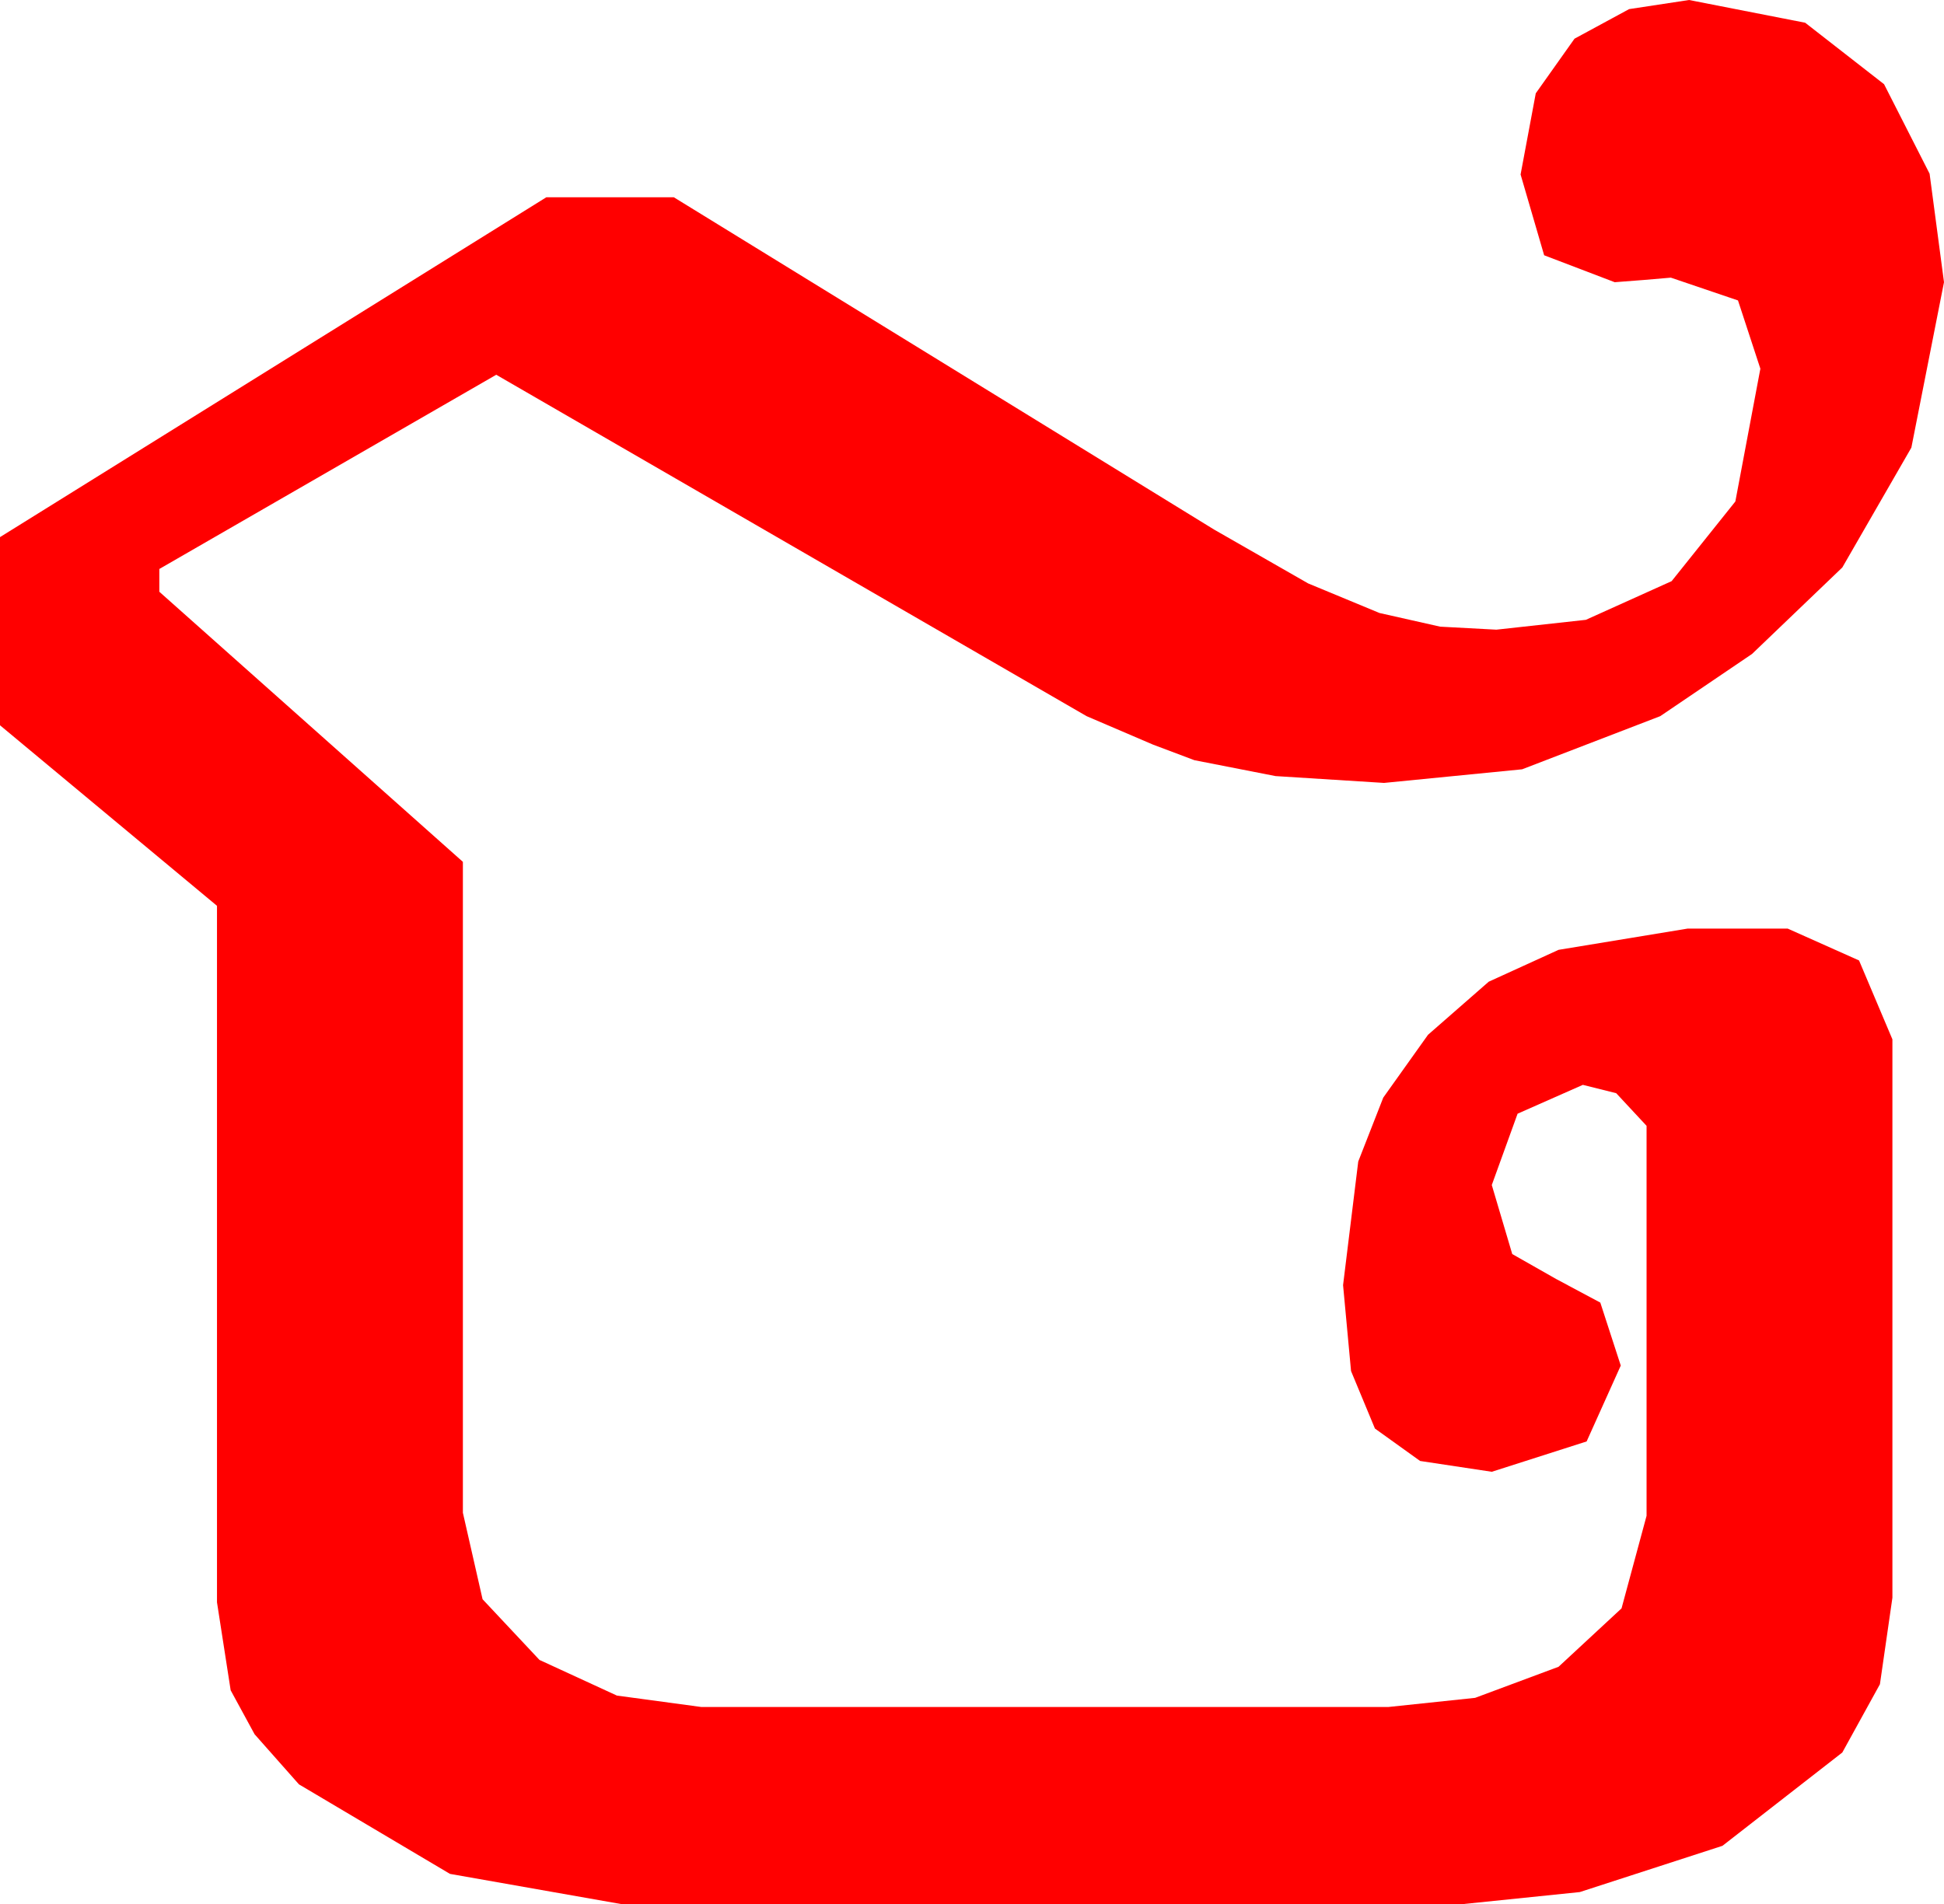 <?xml version="1.0" encoding="utf-8"?>
<!DOCTYPE svg PUBLIC "-//W3C//DTD SVG 1.1//EN" "http://www.w3.org/Graphics/SVG/1.1/DTD/svg11.dtd">
<svg width="37.529" height="36.768" xmlns="http://www.w3.org/2000/svg" xmlns:xlink="http://www.w3.org/1999/xlink" xmlns:xml="http://www.w3.org/XML/1998/namespace" version="1.1">
  <g>
    <g>
      <path style="fill:#FF0000;fill-opacity:1" d="M32.607,0L34.849,0.439 36.372,1.626 37.251,3.354 37.529,5.449 36.899,8.643 35.566,10.957 33.823,12.627 32.051,13.828 29.385,14.854 26.719,15.117 24.624,14.985 23.057,14.678 22.258,14.377 20.977,13.828 9.58,7.236 3.076,10.986 3.076,11.426 8.936,16.641 8.936,29.209 9.316,30.879 10.415,32.051 11.909,32.739 13.535,32.959 26.807,32.959 28.477,32.783 30.088,32.183 31.304,31.055 31.787,29.268 31.787,21.738 31.201,21.108 30.557,20.947 29.297,21.504 28.799,22.881 29.194,24.214 30.044,24.697 30.894,25.151 31.289,26.367 30.63,27.832 28.799,28.418 27.415,28.209 26.543,27.583 26.082,26.473 25.928,24.814 26.221,22.427 26.704,21.193 27.568,19.98 28.74,18.955 30.088,18.34 32.578,17.93 34.512,17.93 35.889,18.545 36.533,20.068 36.533,30.85 36.292,32.52 35.566,33.838 33.252,35.64 30.498,36.533 28.213,36.768 12.012,36.768 8.687,36.182 5.771,34.453 4.915,33.486 4.453,32.637 4.189,30.938 4.189,17.49 0,14.004 0,10.371 10.547,3.809 13.008,3.809 23.438,10.225 25.254,11.265 26.631,11.836 27.803,12.1 28.887,12.158 30.615,11.968 32.271,11.221 33.501,9.683 33.984,7.119 33.552,5.801 32.256,5.361 31.743,5.405 31.172,5.449 29.81,4.929 29.355,3.369 29.648,1.802 30.396,0.747 31.45,0.176 32.607,0z" />
    </g>
  </g>
</svg>